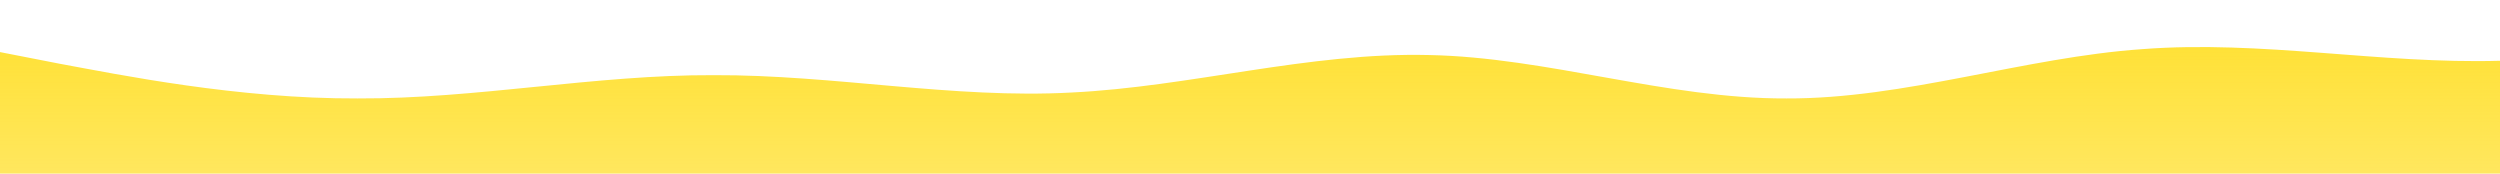 <?xml version="1.0" standalone="no"?>
<svg xmlns:xlink="http://www.w3.org/1999/xlink" id="wave" style="transform:rotate(0deg); transition: 0.3s" viewBox="0 0 1440 100" version="1.1" xmlns="http://www.w3.org/2000/svg"><defs><linearGradient id="sw-gradient-0" x1="0" x2="0" y1="1" y2="0"><stop stop-color="rgba(255, 217, 0, 0.63)" offset="0%"/><stop stop-color="rgba(255, 217, 0, 0.824)" offset="100%"/></linearGradient></defs><path style="transform:translate(0, 0px); opacity:1" fill="url(#sw-gradient-0)" d="M0,30L34.3,36.7C68.6,43,137,57,206,56.7C274.3,57,343,43,411,43.3C480,43,549,57,617,53.3C685.7,50,754,30,823,31.7C891.4,33,960,57,1029,56.7C1097.1,57,1166,33,1234,28.3C1302.9,23,1371,37,1440,35C1508.6,33,1577,17,1646,11.7C1714.3,7,1783,13,1851,21.7C1920,30,1989,40,2057,45C2125.7,50,2194,50,2263,45C2331.4,40,2400,30,2469,31.7C2537.1,33,2606,47,2674,48.3C2742.9,50,2811,40,2880,40C2948.6,40,3017,50,3086,48.3C3154.3,47,3223,33,3291,23.3C3360,13,3429,7,3497,13.3C3565.7,20,3634,40,3703,53.3C3771.4,67,3840,73,3909,70C3977.1,67,4046,53,4114,46.7C4182.9,40,4251,40,4320,46.7C4388.6,53,4457,67,4526,65C4594.3,63,4663,47,4731,45C4800,43,4869,57,4903,63.3L4937.1,70L4937.1,100L4902.9,100C4868.6,100,4800,100,4731,100C4662.9,100,4594,100,4526,100C4457.1,100,4389,100,4320,100C4251.4,100,4183,100,4114,100C4045.7,100,3977,100,3909,100C3840,100,3771,100,3703,100C3634.3,100,3566,100,3497,100C3428.6,100,3360,100,3291,100C3222.9,100,3154,100,3086,100C3017.1,100,2949,100,2880,100C2811.4,100,2743,100,2674,100C2605.7,100,2537,100,2469,100C2400,100,2331,100,2263,100C2194.3,100,2126,100,2057,100C1988.6,100,1920,100,1851,100C1782.9,100,1714,100,1646,100C1577.1,100,1509,100,1440,100C1371.4,100,1303,100,1234,100C1165.7,100,1097,100,1029,100C960,100,891,100,823,100C754.3,100,686,100,617,100C548.6,100,480,100,411,100C342.9,100,274,100,206,100C137.1,100,69,100,34,100L0,100Z"/></svg>